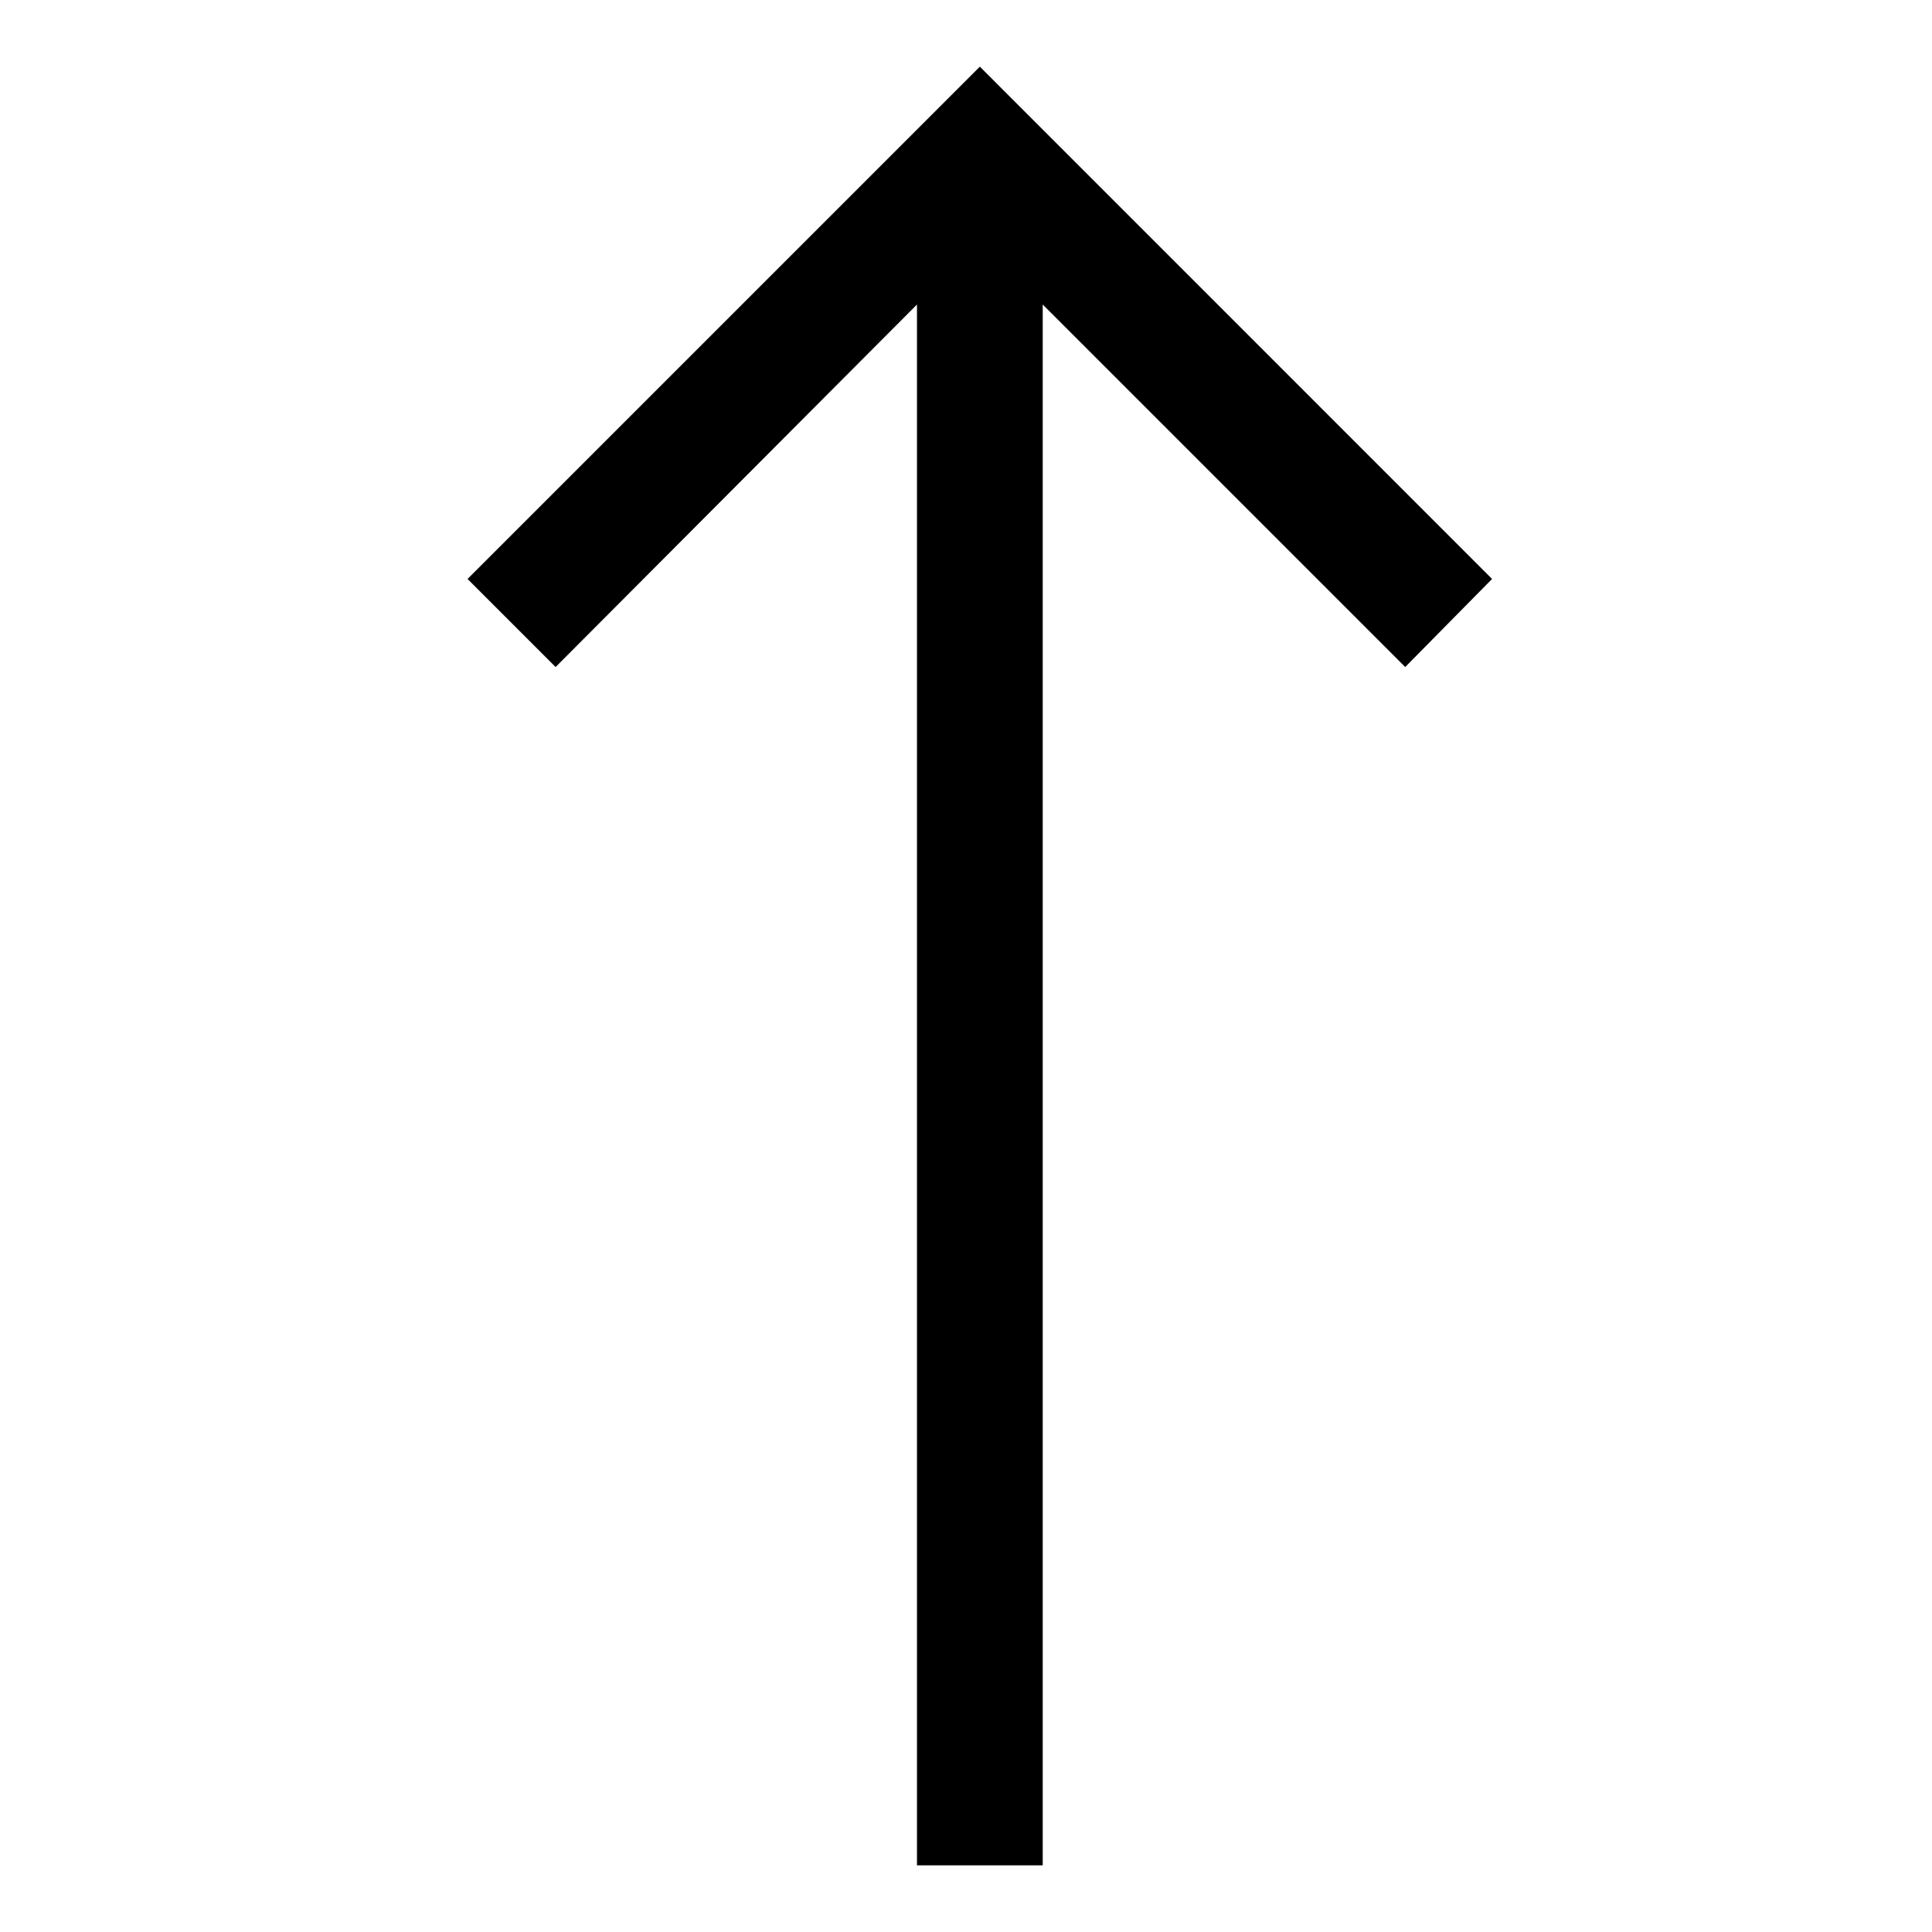<svg width="24" height="24" viewBox="0 0 24 24" fill="none" xmlns="http://www.w3.org/2000/svg">
<path d="M5.808 7.192L6.902 8.286L11.391 3.783L11.391 23.172L12.953 23.172L12.953 3.783L17.456 8.286L18.535 7.192L12.172 0.828L5.808 7.192Z" fill="currentColor"/>
</svg>
